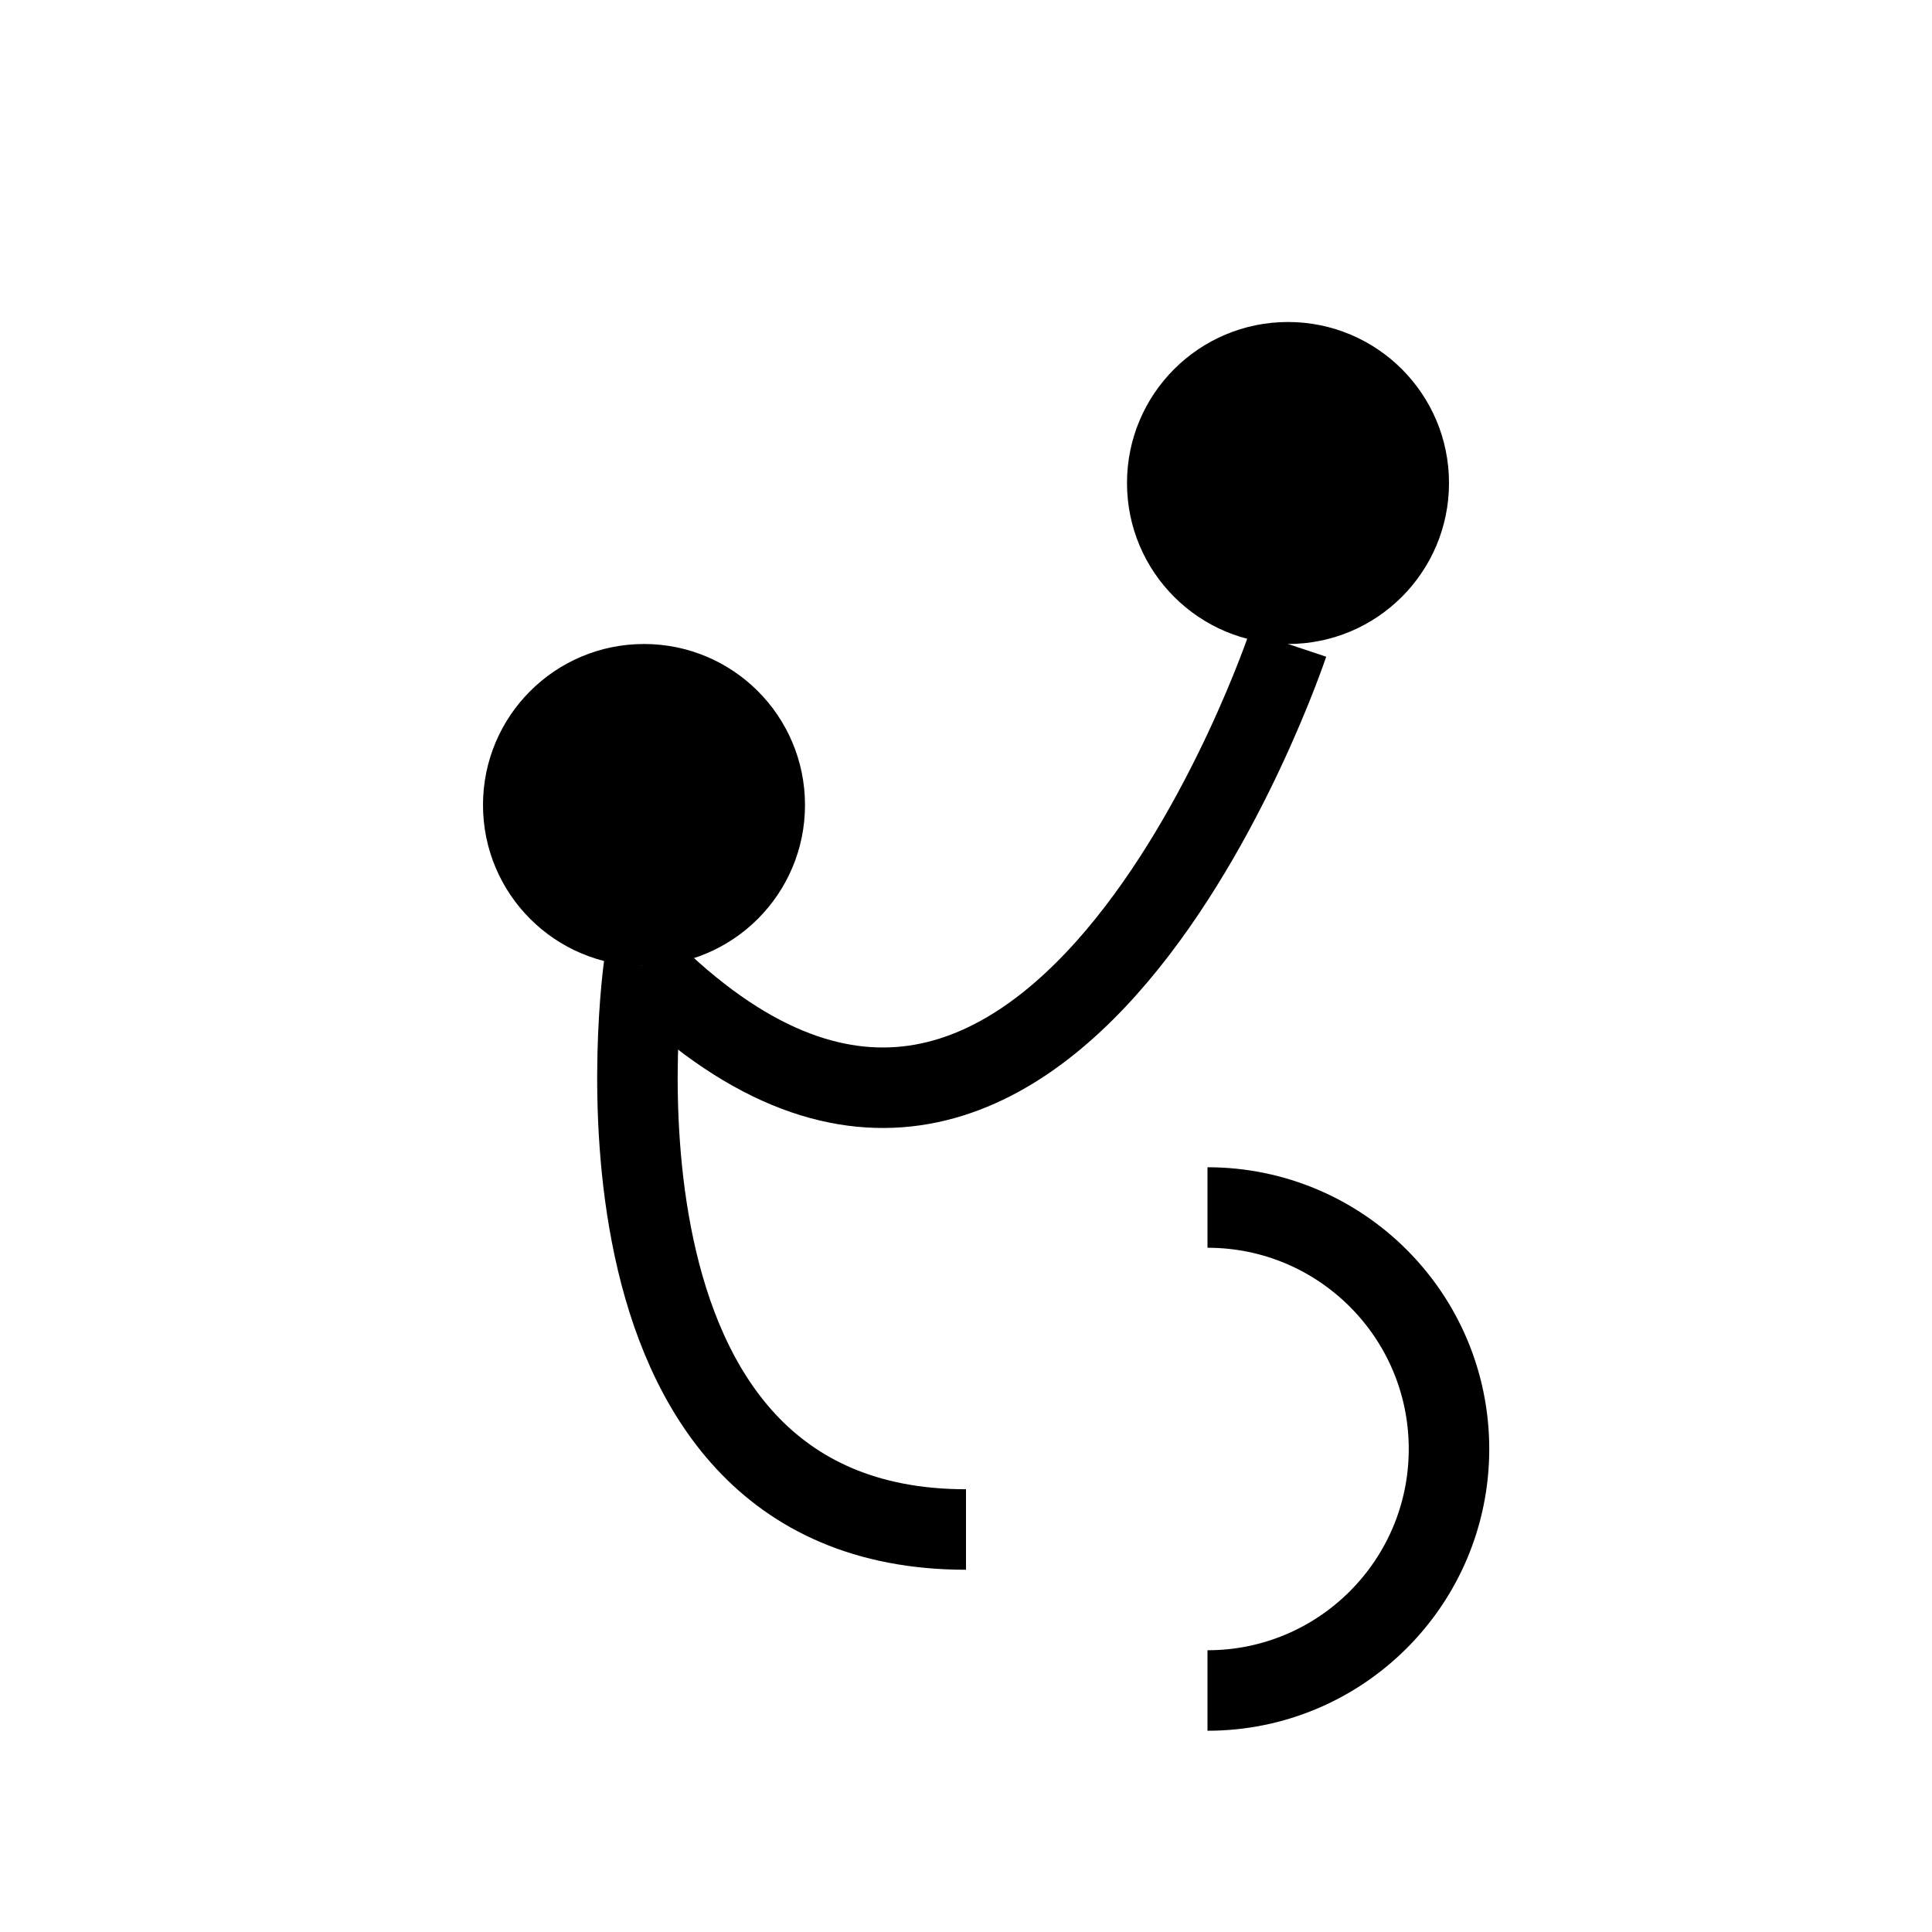 <svg width="24" height="24" viewBox="0 0 24 24" fill="none" xmlns="http://www.w3.org/2000/svg">
  <path d="M16 4C17.105 4 18 4.895 18 6C18 7.105 17.105 8 16 8C14.895 8 14 7.105 14 6C14 4.895 14.895 4 16 4Z" fill="currentColor"/>
  <path d="M8 8C6.895 8 6 8.895 6 10C6 11.105 6.895 12 8 12C9.105 12 10 11.105 10 10C10 8.895 9.105 8 8 8Z" fill="currentColor"/>
  <path d="M16 8C16 8 13 17 8 12" stroke="currentColor" strokeWidth="2" strokeLinecap="round"/>
  <path d="M8 12C8 12 7 19 12 19" stroke="currentColor" strokeWidth="2" strokeLinecap="round"/>
  <path d="M15 15C16.657 15 18 16.343 18 18C18 19.657 16.657 21 15 21" stroke="currentColor" strokeWidth="2" strokeLinecap="round"/>
</svg> 
